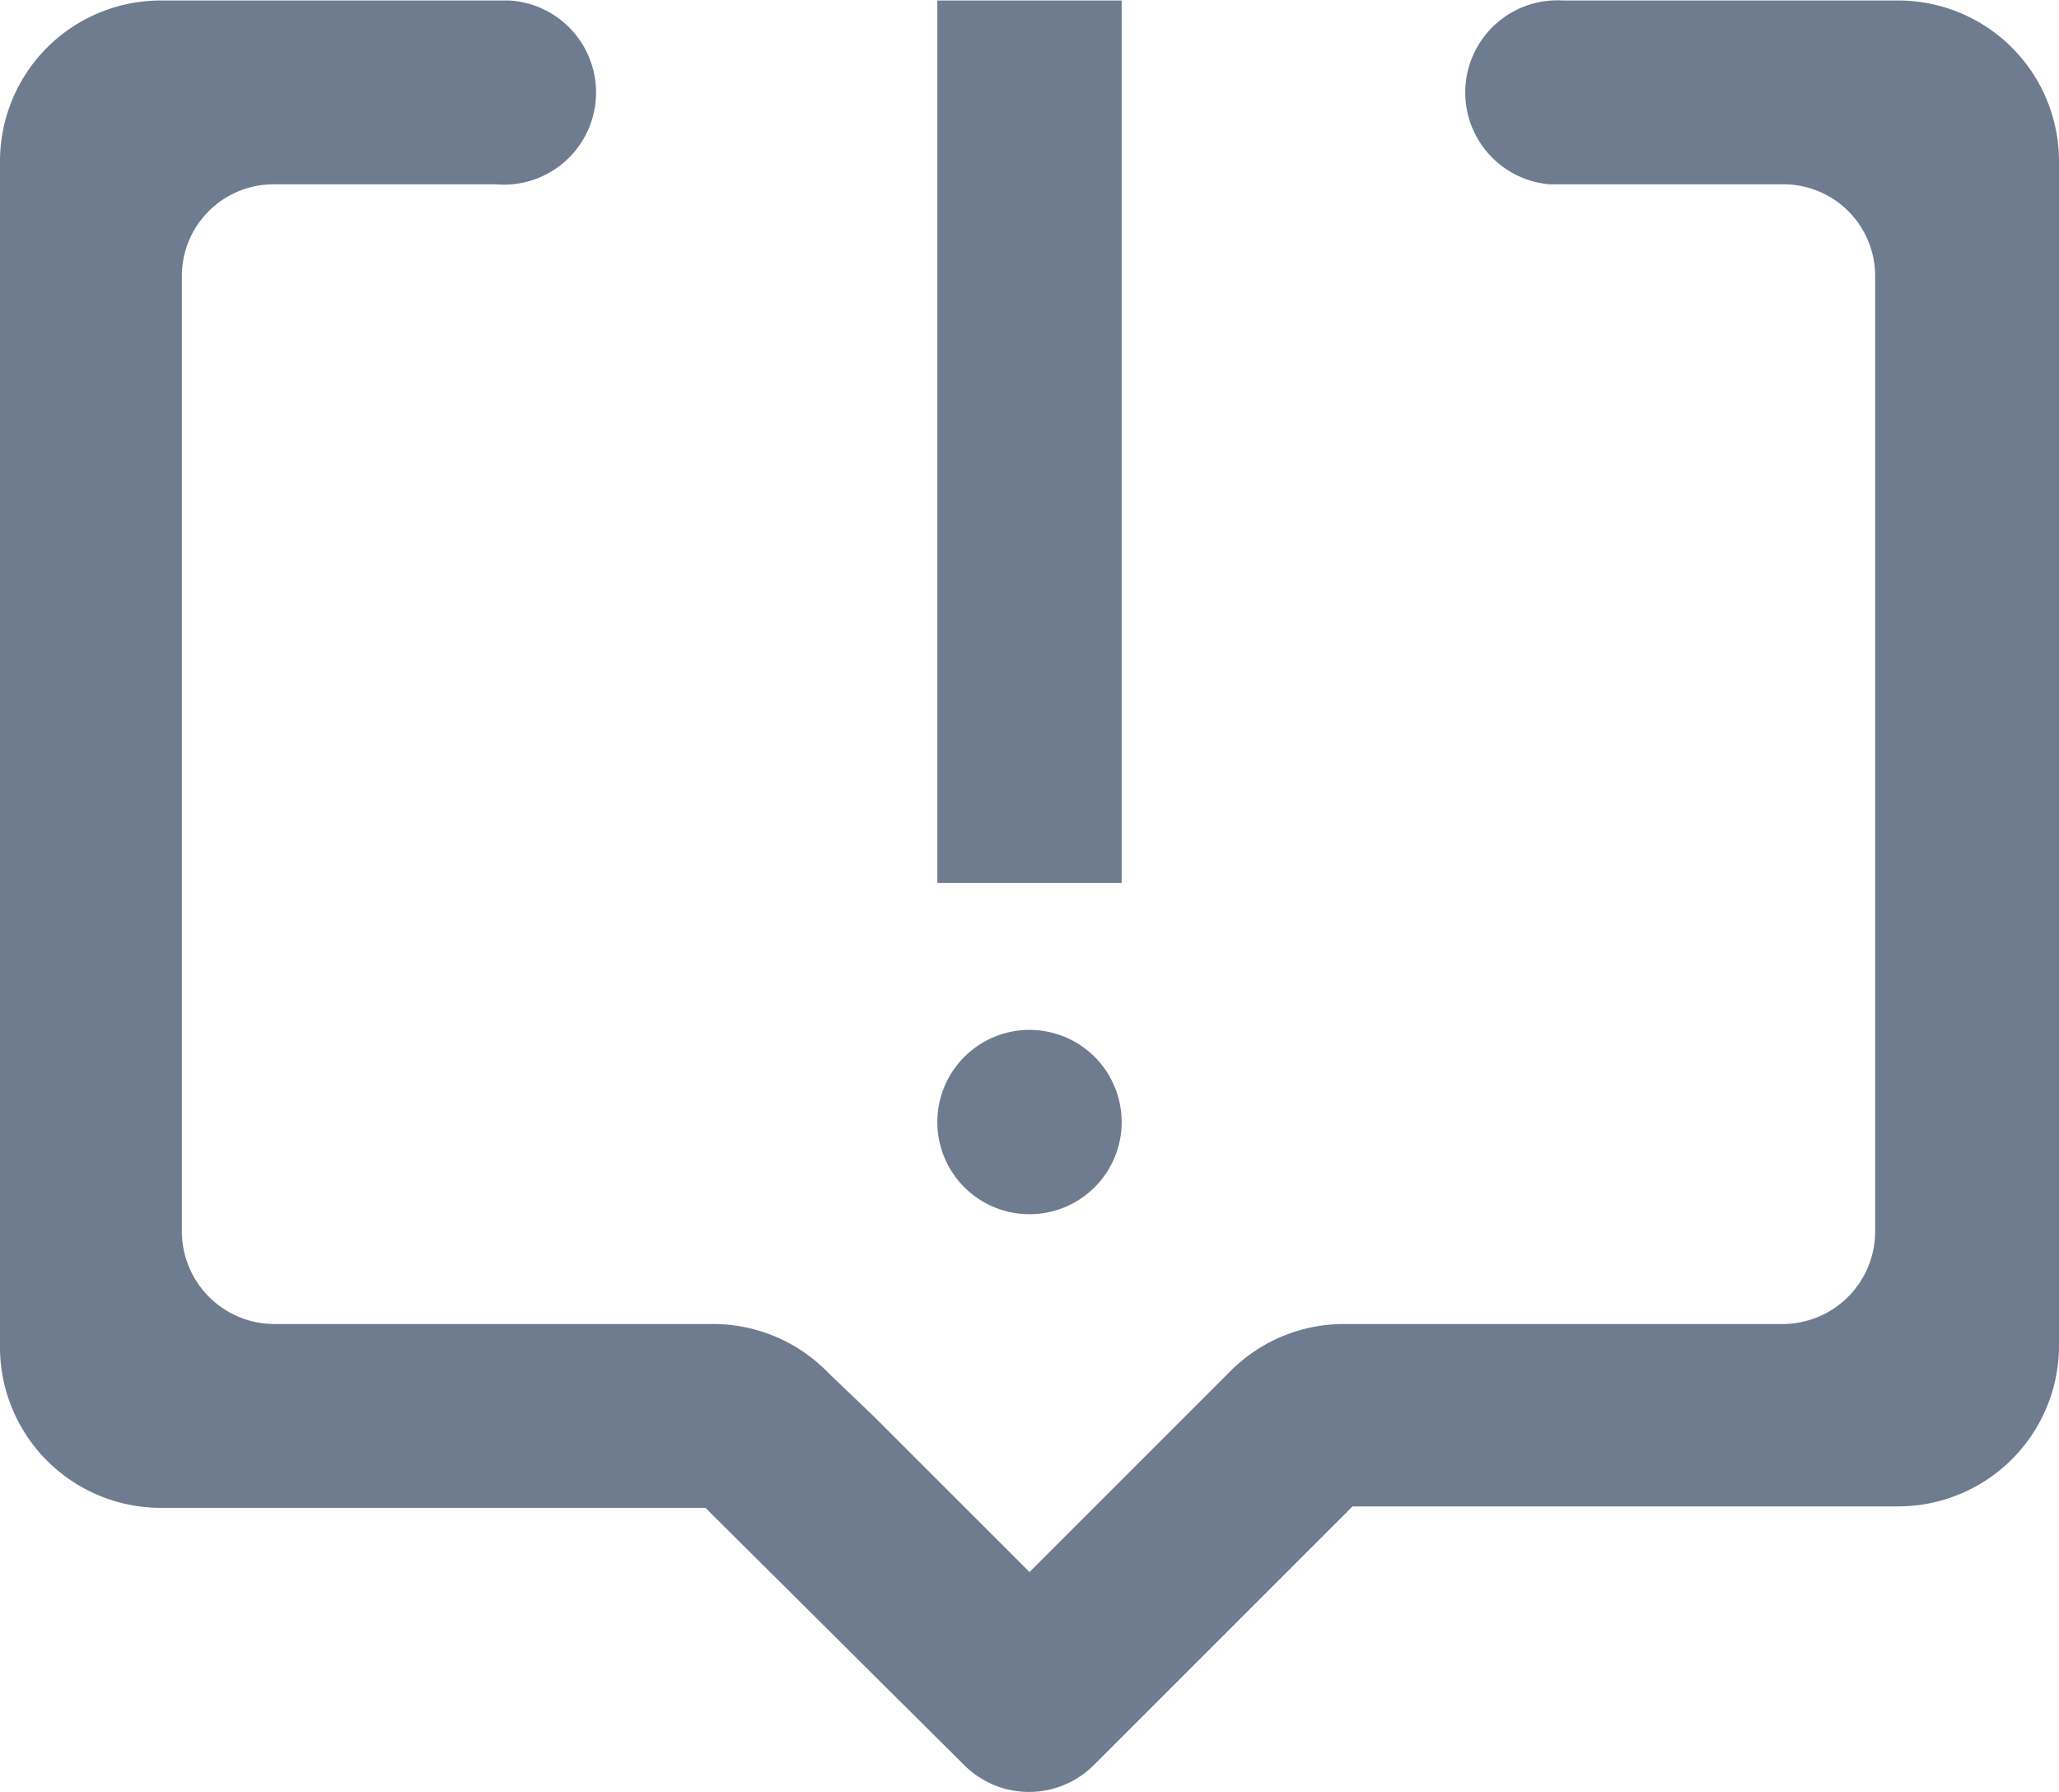 <svg id="图层_1" data-name="图层 1" xmlns="http://www.w3.org/2000/svg" viewBox="0 0 42 36.56"><defs><style>.cls-1{fill:#6F7B8F;}</style></defs><title>feedback</title><path class="cls-1" d="M19.12,0h3.76V18H19.12Z" transform="translate(0 0.01)"/><path class="cls-1" d="M19.12,22.88A1.88,1.88,0,1,0,21,21h0A1.88,1.88,0,0,0,19.12,22.88Z" transform="translate(0 0.01)"/><path class="cls-1" d="M38.72,0H31.88a1.88,1.88,0,0,0-.27,3.75h4.77a1.87,1.87,0,0,1,1.87,1.87v19.5A1.89,1.89,0,0,1,36.38,27h-9a3.27,3.27,0,0,0-2.32,1l-2.79,2.79L21,32.06l-1.31-1.31-1.87-1.87L16.9,28a3.27,3.27,0,0,0-2.32-1h-9a1.89,1.89,0,0,1-1.87-1.88V5.62A1.87,1.87,0,0,1,5.58,3.75h4.54A1.88,1.88,0,1,0,10.39,0H3.28A3.28,3.28,0,0,0,0,3.28V27.47a3.28,3.28,0,0,0,3.28,3.28H14.39L19.67,36a1.87,1.87,0,0,0,2.64,0l0,0,5.28-5.28H38.72A3.28,3.28,0,0,0,42,27.47h0V3.28A3.28,3.28,0,0,0,38.72,0Z" transform="translate(0 0.01)"/></svg>